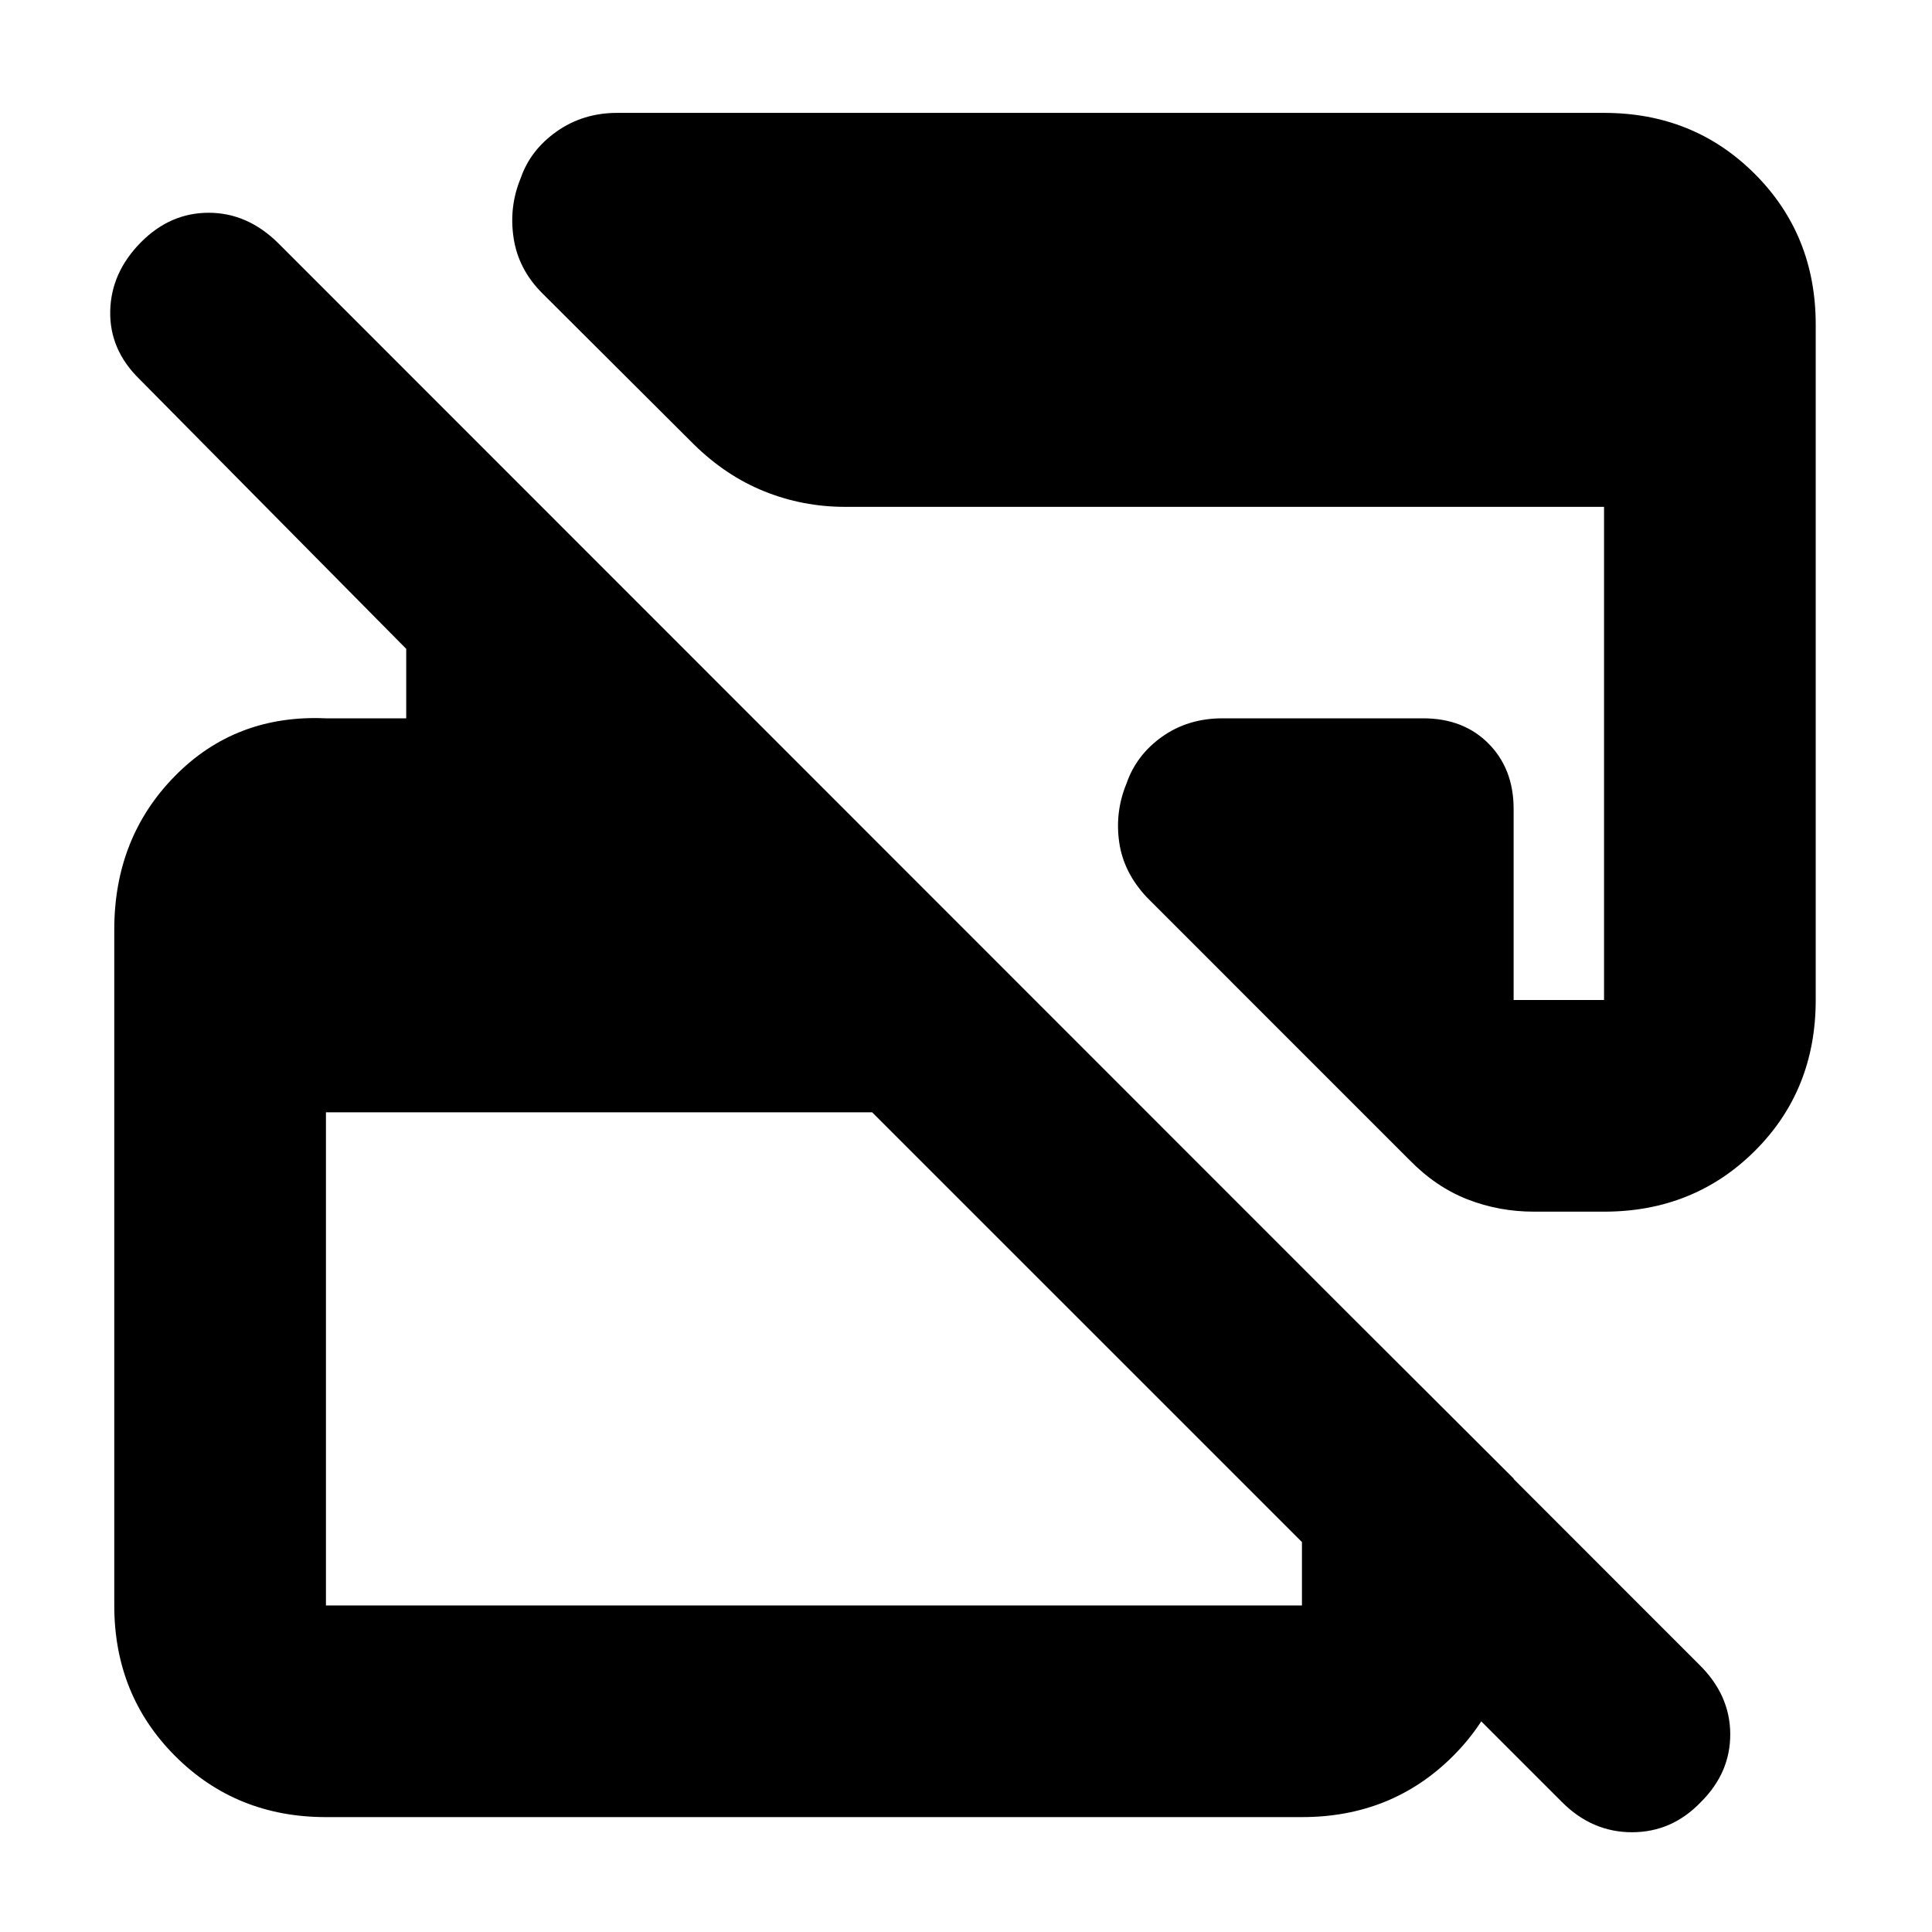 <svg xmlns="http://www.w3.org/2000/svg" height="20" viewBox="0 -960 960 960" width="20"><path d="M776.17-64.53 433.37-407.3H161.96v245.04h484.97v-168l105.18 104.93v63.47q0 44.47-30.3 74.62-30.31 30.15-74.88 30.15H161.96q-44.57 0-74.88-30.3-30.3-30.3-30.3-74.87v-335.81q0-45.69 30.15-76.34 30.16-30.66 75.03-28.66h39.89v-34.52L69.15-771.76q-14.76-14.5-14.38-33.63.38-19.13 15.17-34.13 14.55-14.76 33.78-14.76 19.22 0 34.53 15.1l706.28 706.52q15.1 14.91 15.22 34.19.12 19.27-14.59 33.9-14.38 15-34.22 15-19.83 0-34.77-14.96Zm126.05-734.21v335.63q0 44.91-30.3 75.04-30.31 30.14-74.88 30.14h-34.78q-17.45 0-33.13-6.14-15.68-6.13-28.74-19.52L570.13-513.85q-11.79-12.39-13.99-27.56-2.21-15.17 3.63-29.31 4.88-14.15 17.72-23.25t30.03-9.1h99.59q20.1 0 32.55 12.57 12.45 12.57 12.45 32.43v94.96h44.93v-245.04H419.93q-21.05 0-40.21-7.73-19.16-7.74-35.05-23.42l-75.23-75q-11.87-11.87-14.23-27.44-2.36-15.56 3.54-29.77 4.82-13.97 17.9-23.19 13.08-9.21 30.02-9.21h490.37q44.57 0 74.88 30.3 30.3 30.3 30.3 74.87Z"/></svg>